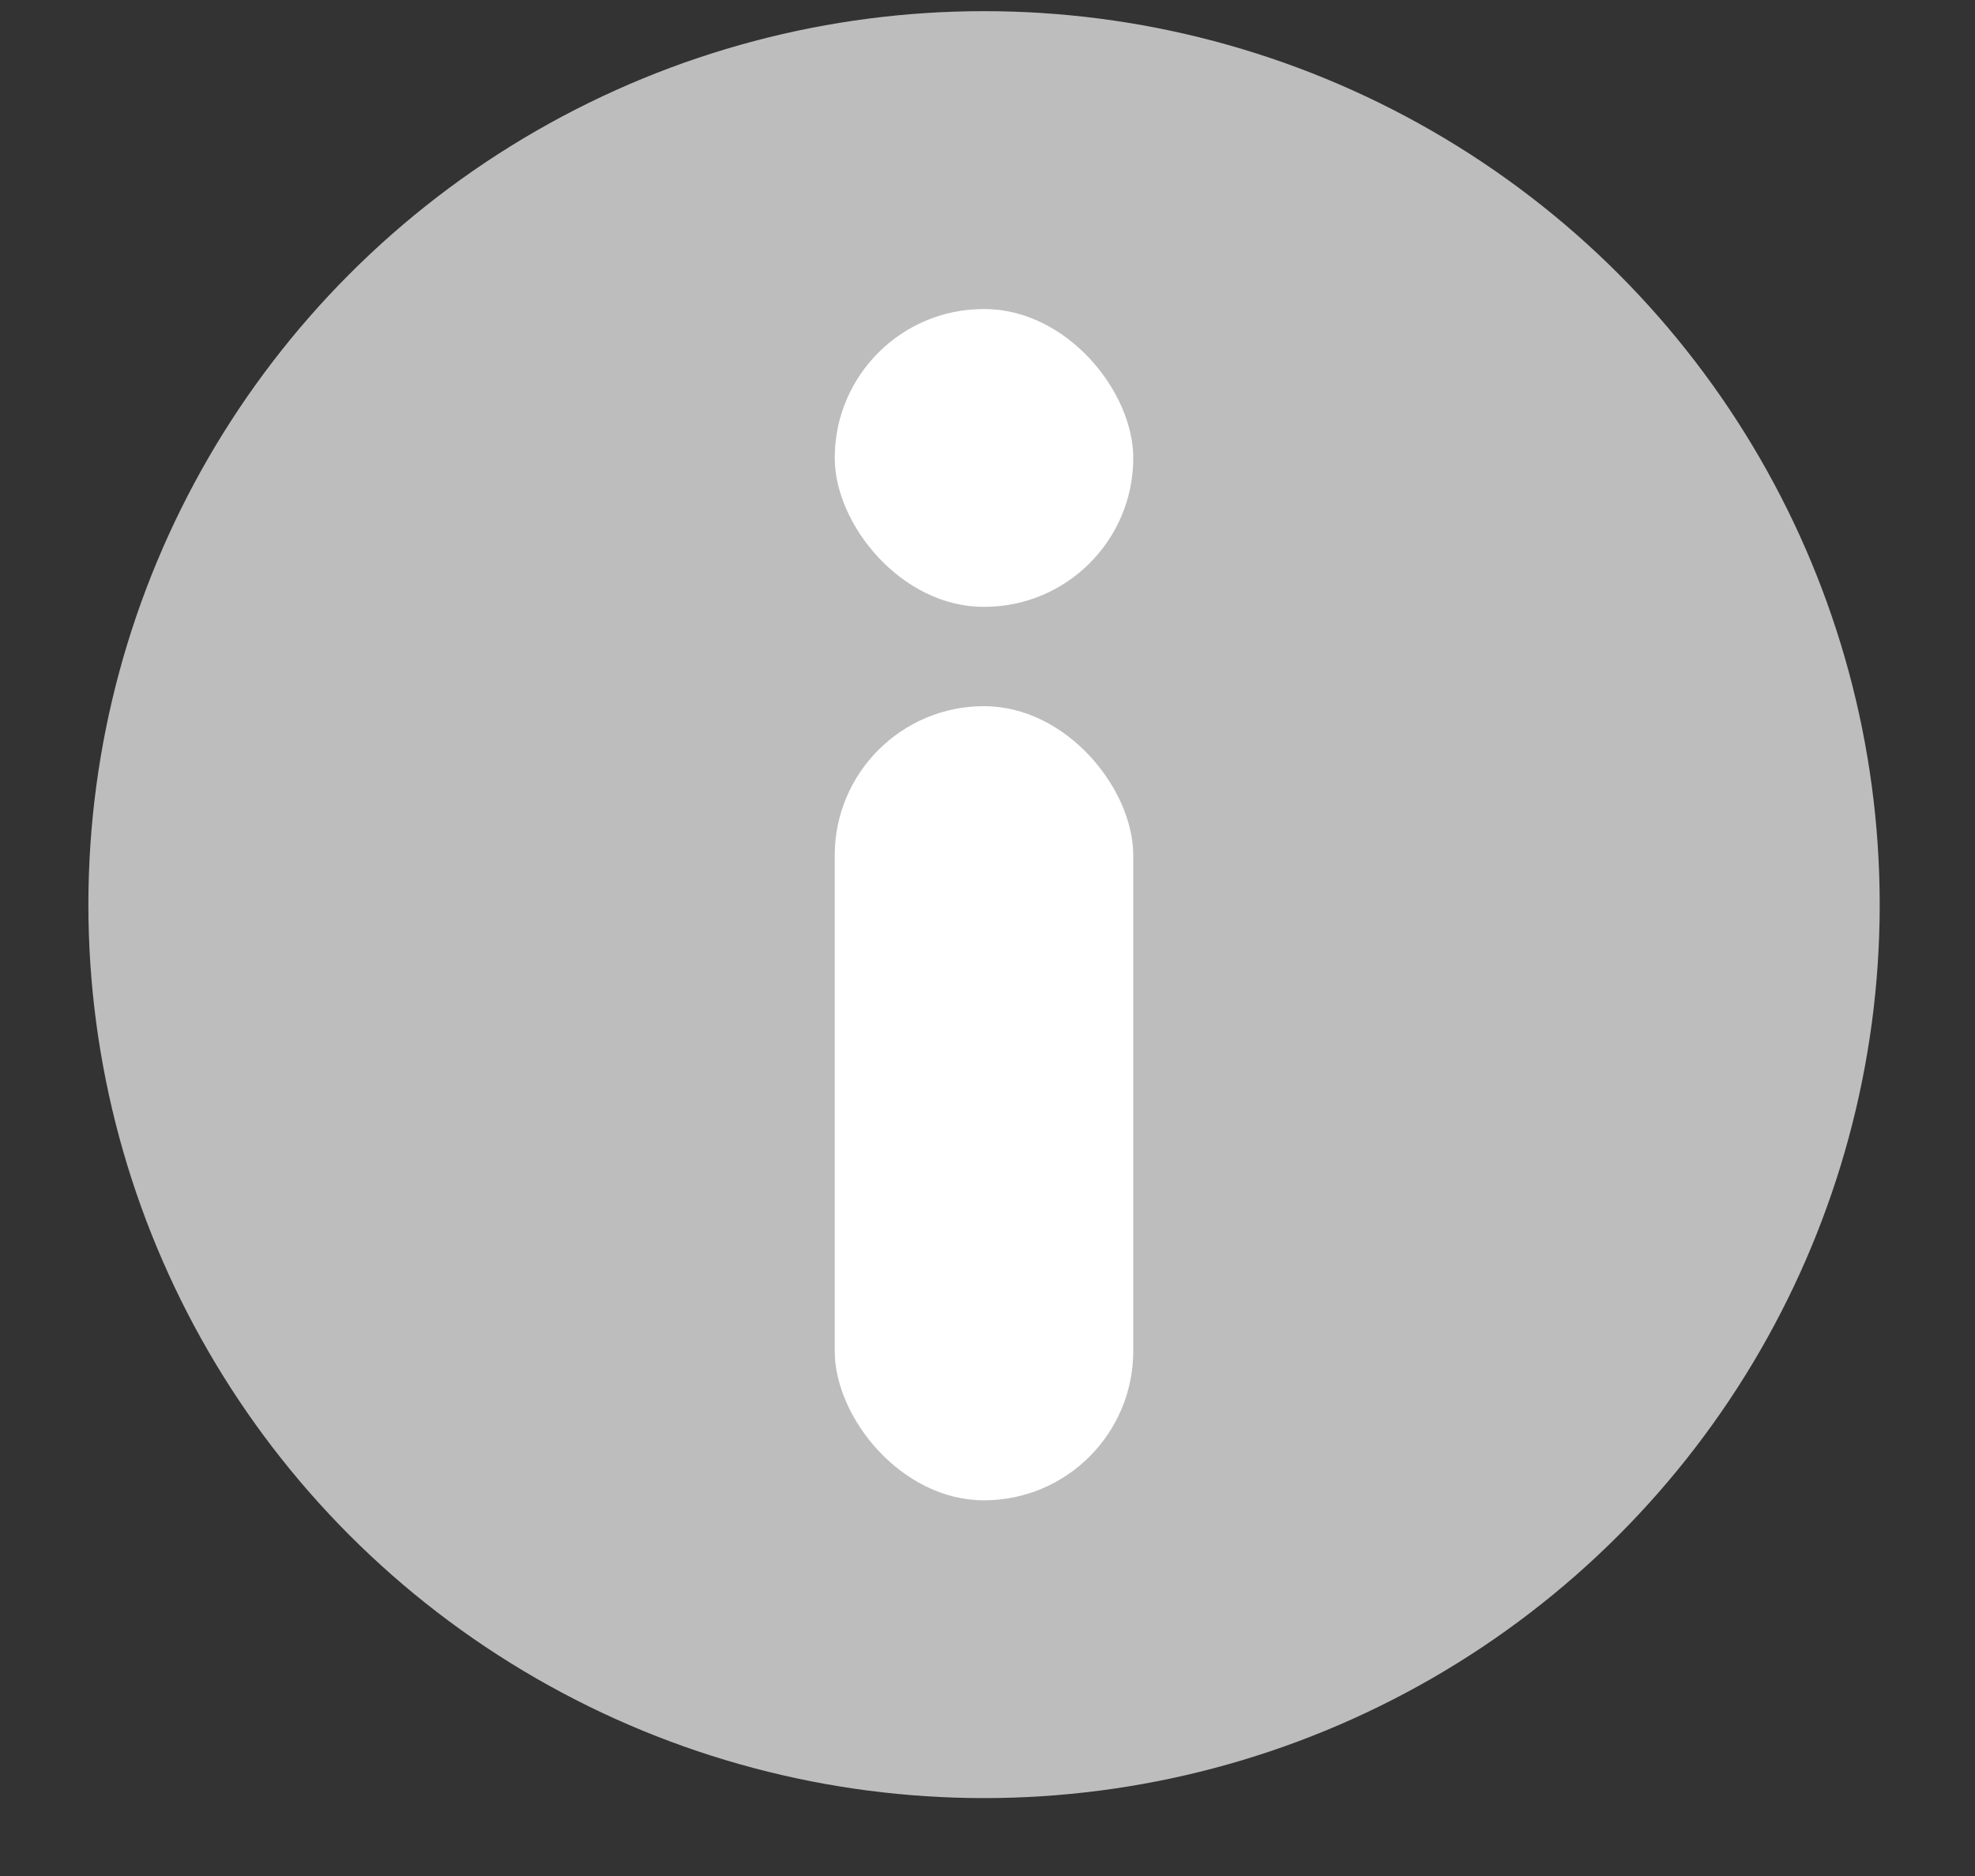 <svg width="20" height="19" viewBox="0 0 20 19" fill="none" xmlns="http://www.w3.org/2000/svg">
<rect x="0" y="0" width="20" height="19" fill="#333333" stroke="none"/>
<g id="Group 2275">
<ellipse id="Ellipse 16" cx="9.965" cy="9.162" rx="9.07" ry="9.049" fill="#BDBDBD"/>
<g id="Group 5">
<rect id="Rectangle 8" x="8.453" y="7.152" width="3.023" height="8.043" rx="1.512" fill="white"/>
<rect id="Rectangle 9" x="8.453" y="3.13" width="3.023" height="3.016" rx="1.508" fill="white"/>
</g>
</g>
</svg>
